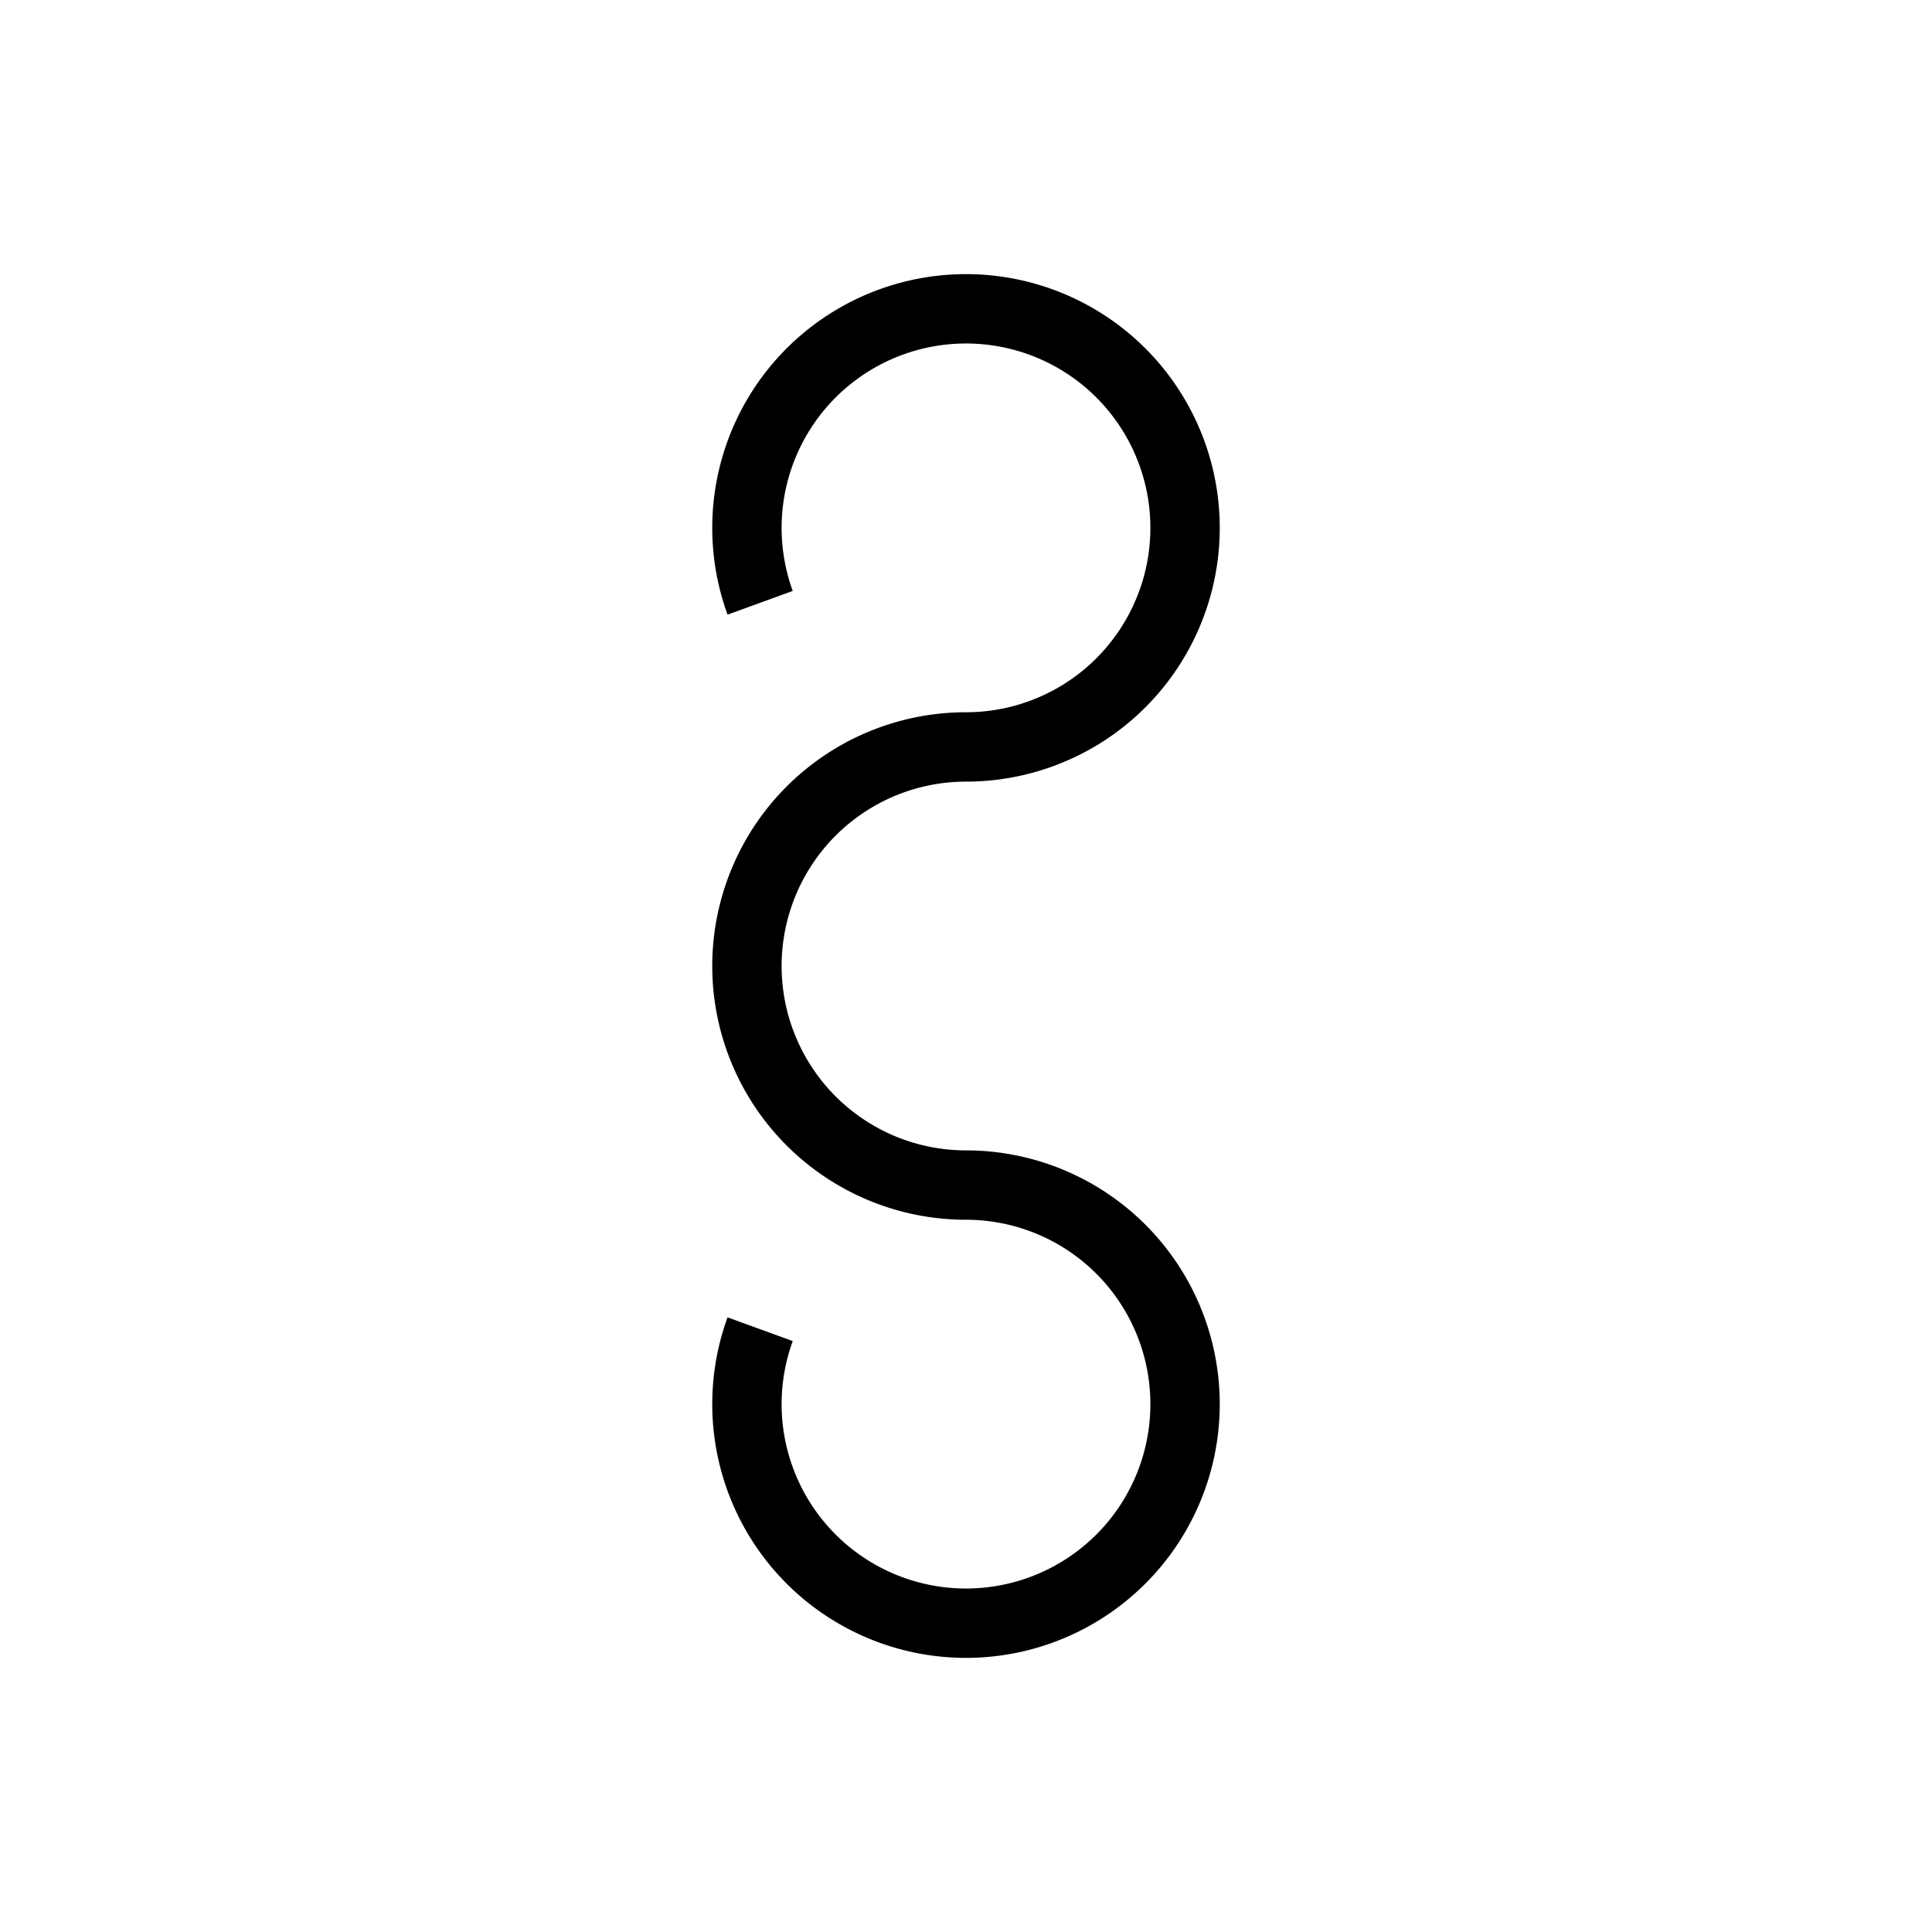 <?xml version="1.0" encoding="UTF-8" standalone="no"?>
<!-- Created with Inkscape (http://www.inkscape.org/) -->

<svg
   width="1000"
   height="1000"
   viewBox="0 0 250 250"
   version="1.1"
   id="svg1"
   sodipodi:docname="m.svg"
   inkscape:version="1.4 (e7c3feb1, 2024-10-09)"
   xmlns:inkscape="http://www.inkscape.org/namespaces/inkscape"
   xmlns:sodipodi="http://sodipodi.sourceforge.net/DTD/sodipodi-0.dtd"
   xmlns="http://www.w3.org/2000/svg"
   xmlns:svg="http://www.w3.org/2000/svg">
  <sodipodi:namedview
     id="namedview1"
     pagecolor="#505050"
     bordercolor="#eeeeee"
     borderopacity="1"
     inkscape:showpageshadow="0"
     inkscape:pageopacity="0"
     inkscape:pagecheckerboard="0"
     inkscape:deskcolor="#505050"
     inkscape:document-units="mm"
     showgrid="true"
     showguides="true"
     inkscape:zoom="0.57271633"
     inkscape:cx="367.54671"
     inkscape:cy="612.86886"
     inkscape:window-width="1712"
     inkscape:window-height="1041"
     inkscape:window-x="0"
     inkscape:window-y="43"
     inkscape:window-maximized="0"
     inkscape:current-layer="layer1">
    <inkscape:grid
       id="grid2"
       units="mm"
       originx="0"
       originy="0"
       spacingx="0.945"
       spacingy="0.945"
       empcolor="#0099e5"
       empopacity="0.302"
       color="#0099e5"
       opacity="0.149"
       empspacing="5"
       enabled="true"
       visible="true" />
    <sodipodi:guide
       position="4.724,207.48"
       orientation="-1,0"
       id="guide2"
       inkscape:locked="false"
       inkscape:label=""
       inkscape:color="rgb(0,134,229)" />
  </sodipodi:namedview>
  <defs
     id="defs1" />
  <g
     inkscape:label="Layer 1"
     inkscape:groupmode="layer"
     id="layer1"
     transform="translate(0,9.825)">
    <g
       id="g3"
       transform="translate(-4.2115064e-4,-35.394)">
      <path
         style="display:inline;fill:none;stroke:#000000;stroke-width:8.976;stroke-dasharray:none"
         id="path2"
         sodipodi:type="arc"
         sodipodi:cx="125"
         sodipodi:cy="207.26208"
         sodipodi:rx="28.346457"
         sodipodi:ry="28.346457"
         sodipodi:start="4.712389"
         sodipodi:end="3.4906585"
         sodipodi:open="true"
         sodipodi:arc-type="arc"
         d="m 125,178.916 a 28.346,28.346 0 0 1 27.035,19.823 28.346,28.346 0 0 1 -10.776,31.744 28.346,28.346 0 0 1 -33.515,-0.731 28.346,28.346 0 0 1 -9.381,-32.184" />
      <path
         style="display:inline;fill:none;stroke:#000000;stroke-width:8.976;stroke-dasharray:none"
         id="circle1"
         sodipodi:type="arc"
         sodipodi:cx="125"
         sodipodi:cy="93.876251"
         sodipodi:rx="28.346457"
         sodipodi:ry="28.346457"
         sodipodi:start="2.7925268"
         sodipodi:end="1.5707963"
         sodipodi:open="true"
         sodipodi:arc-type="arc"
         d="M 98.363,103.571 A 28.346,28.346 0 0 1 107.744,71.387 28.346,28.346 0 0 1 141.259,70.656 28.346,28.346 0 0 1 152.035,102.4 28.346,28.346 0 0 1 125,122.223" />
      <path
         style="display:inline;fill:none;stroke:#000000;stroke-width:8.976;stroke-dasharray:none"
         id="circle2"
         sodipodi:type="arc"
         sodipodi:cx="125"
         sodipodi:cy="150.56917"
         sodipodi:rx="28.346457"
         sodipodi:ry="28.346457"
         sodipodi:start="1.5707963"
         sodipodi:end="4.712389"
         sodipodi:arc-type="arc"
         d="m 125,178.916 a 28.346,28.346 0 0 1 -24.549,-14.173 28.346,28.346 0 0 1 0,-28.346 A 28.346,28.346 0 0 1 125,122.223"
         sodipodi:open="true" />
    </g>
  </g>
</svg>
